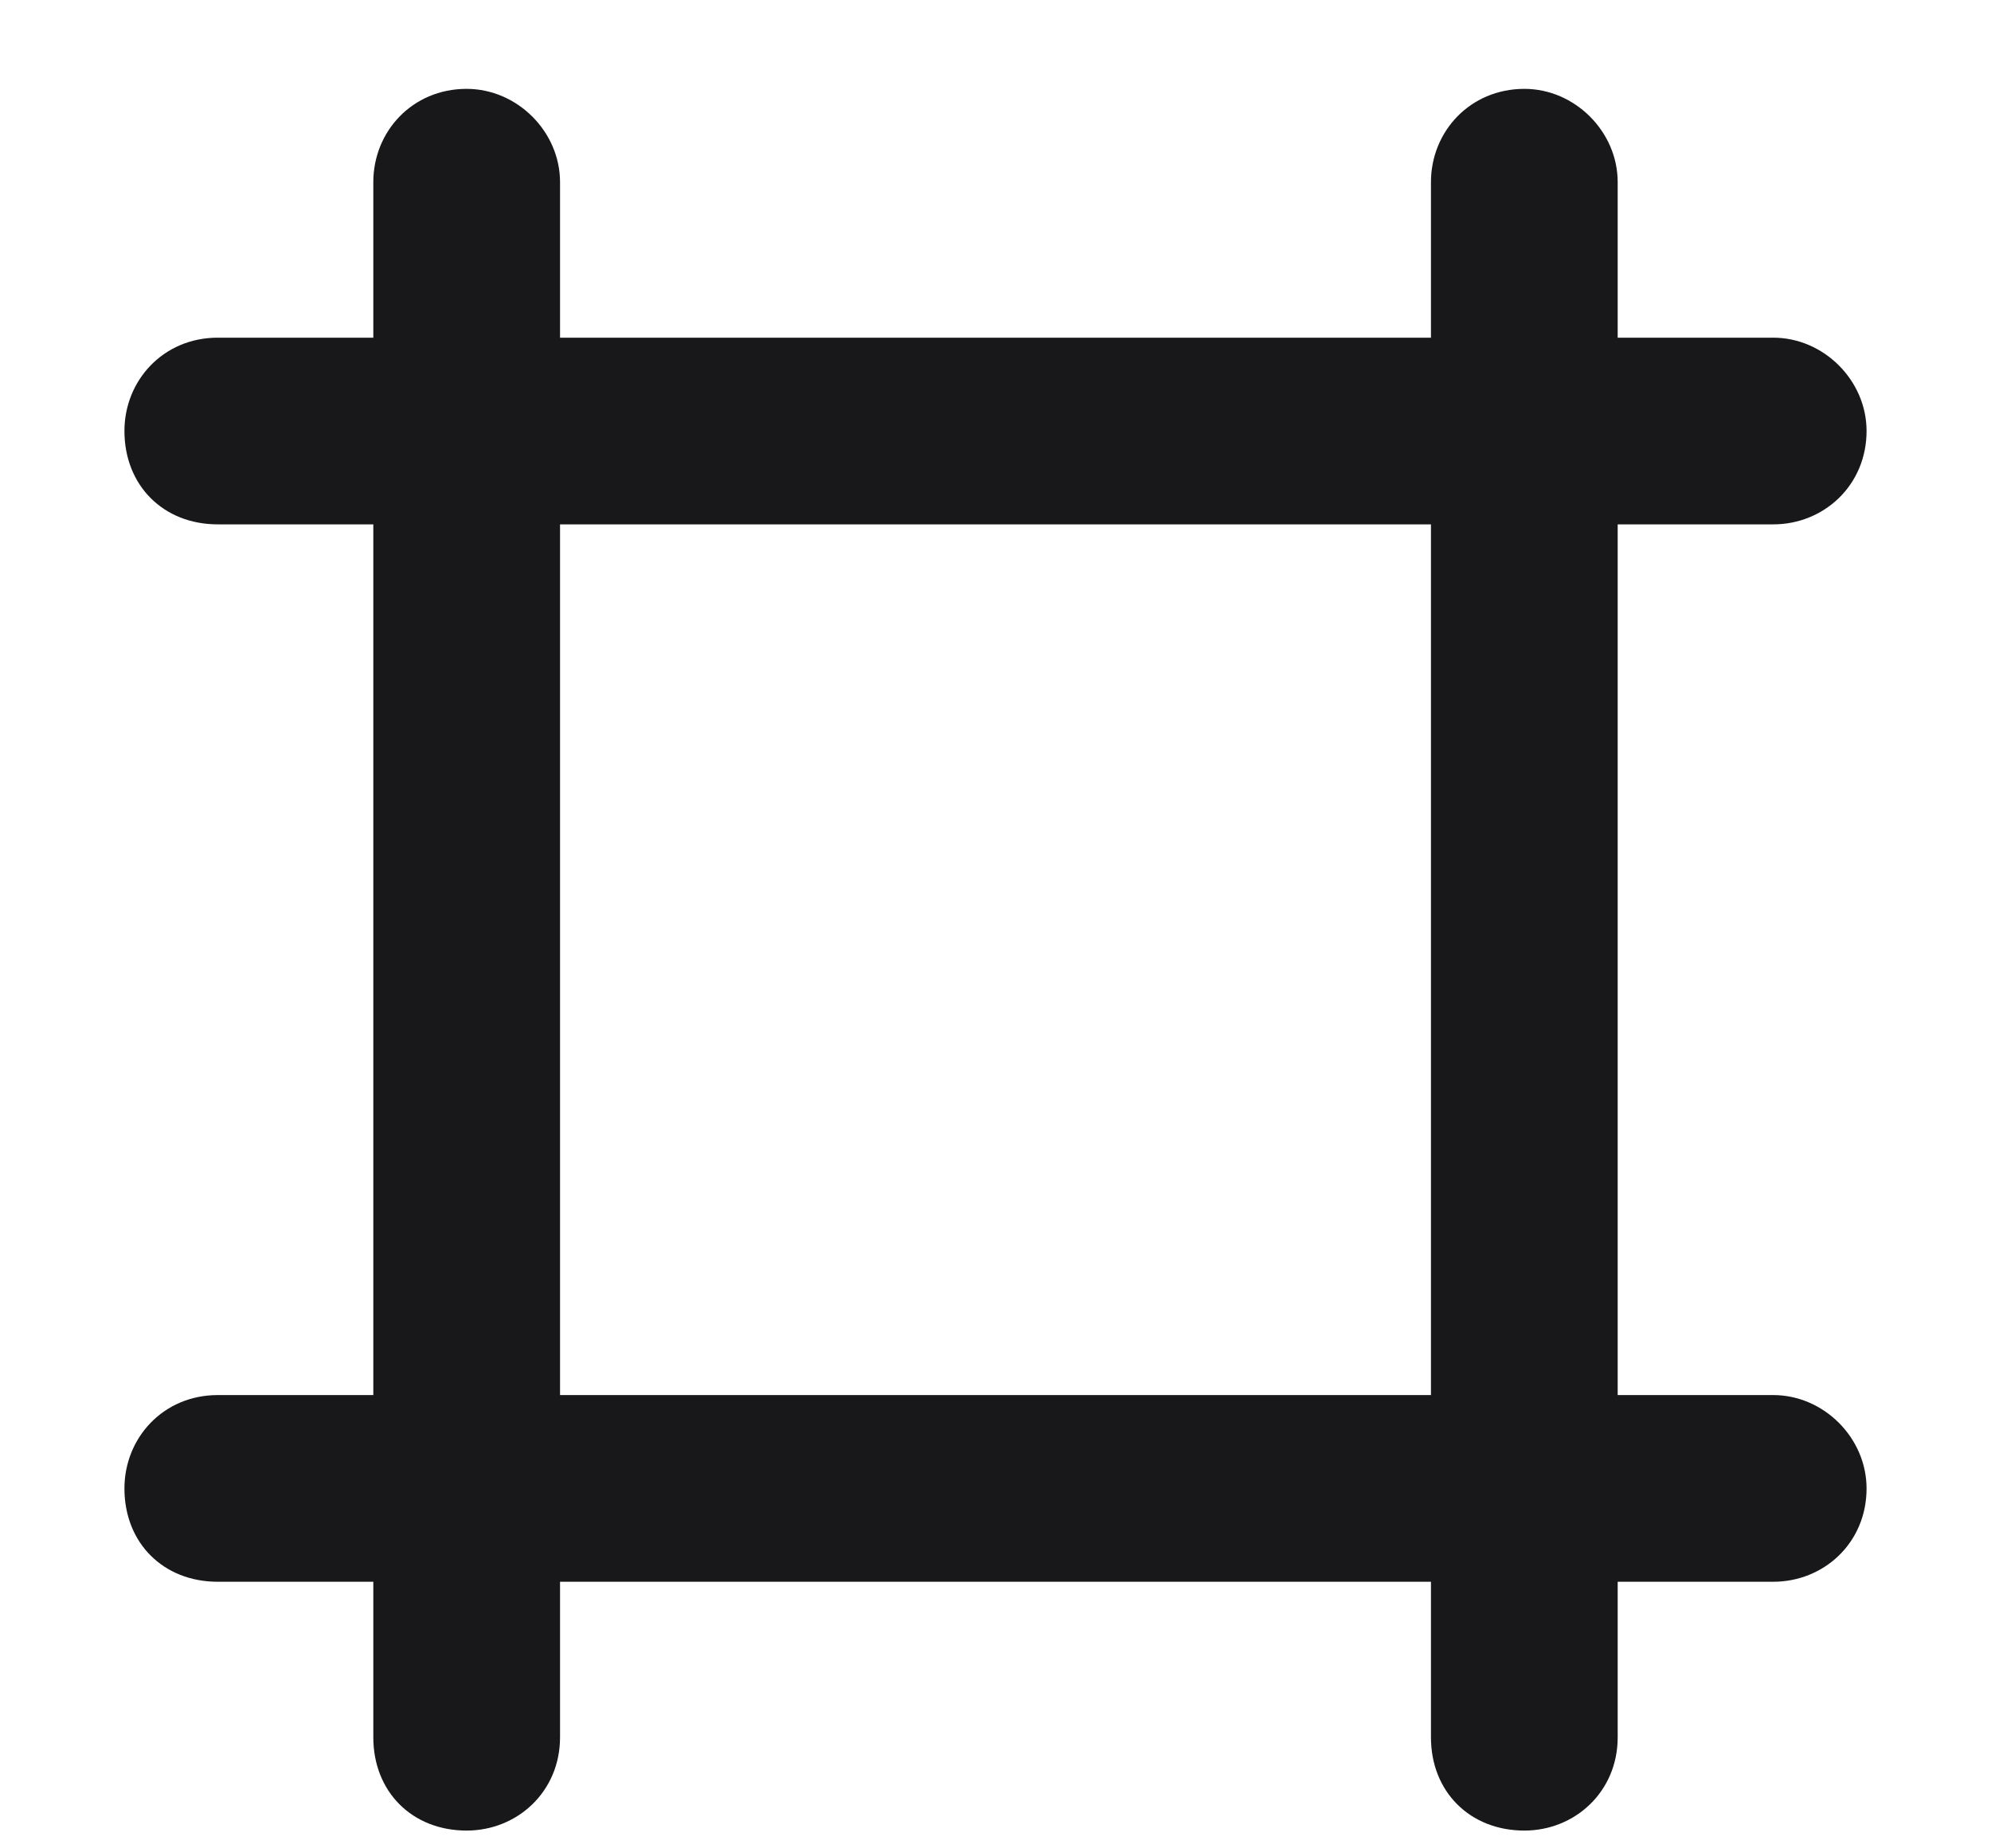 <svg width="14" height="13" viewBox="0 0 14 13" fill="none" xmlns="http://www.w3.org/2000/svg">
<path d="M12.469 3.688H11.375V9.812H12.469C12.824 9.812 13.125 10.113 13.125 10.469C13.125 10.852 12.824 11.125 12.469 11.125H11.375V12.219C11.375 12.602 11.074 12.875 10.719 12.875C10.336 12.875 10.062 12.602 10.062 12.219V11.125H3.938V12.219C3.938 12.602 3.637 12.875 3.281 12.875C2.898 12.875 2.625 12.602 2.625 12.219V11.125H1.531C1.148 11.125 0.875 10.852 0.875 10.469C0.875 10.113 1.148 9.812 1.531 9.812H2.625V3.688H1.531C1.148 3.688 0.875 3.414 0.875 3.031C0.875 2.676 1.148 2.375 1.531 2.375H2.625V1.281C2.625 0.926 2.898 0.625 3.281 0.625C3.637 0.625 3.938 0.926 3.938 1.281V2.375H10.062V1.281C10.062 0.926 10.336 0.625 10.719 0.625C11.074 0.625 11.375 0.926 11.375 1.281V2.375H12.469C12.824 2.375 13.125 2.676 13.125 3.031C13.125 3.414 12.824 3.688 12.469 3.688ZM3.938 9.812H10.062V3.688H3.938V9.812Z" fill="#18181B"/>
</svg>
